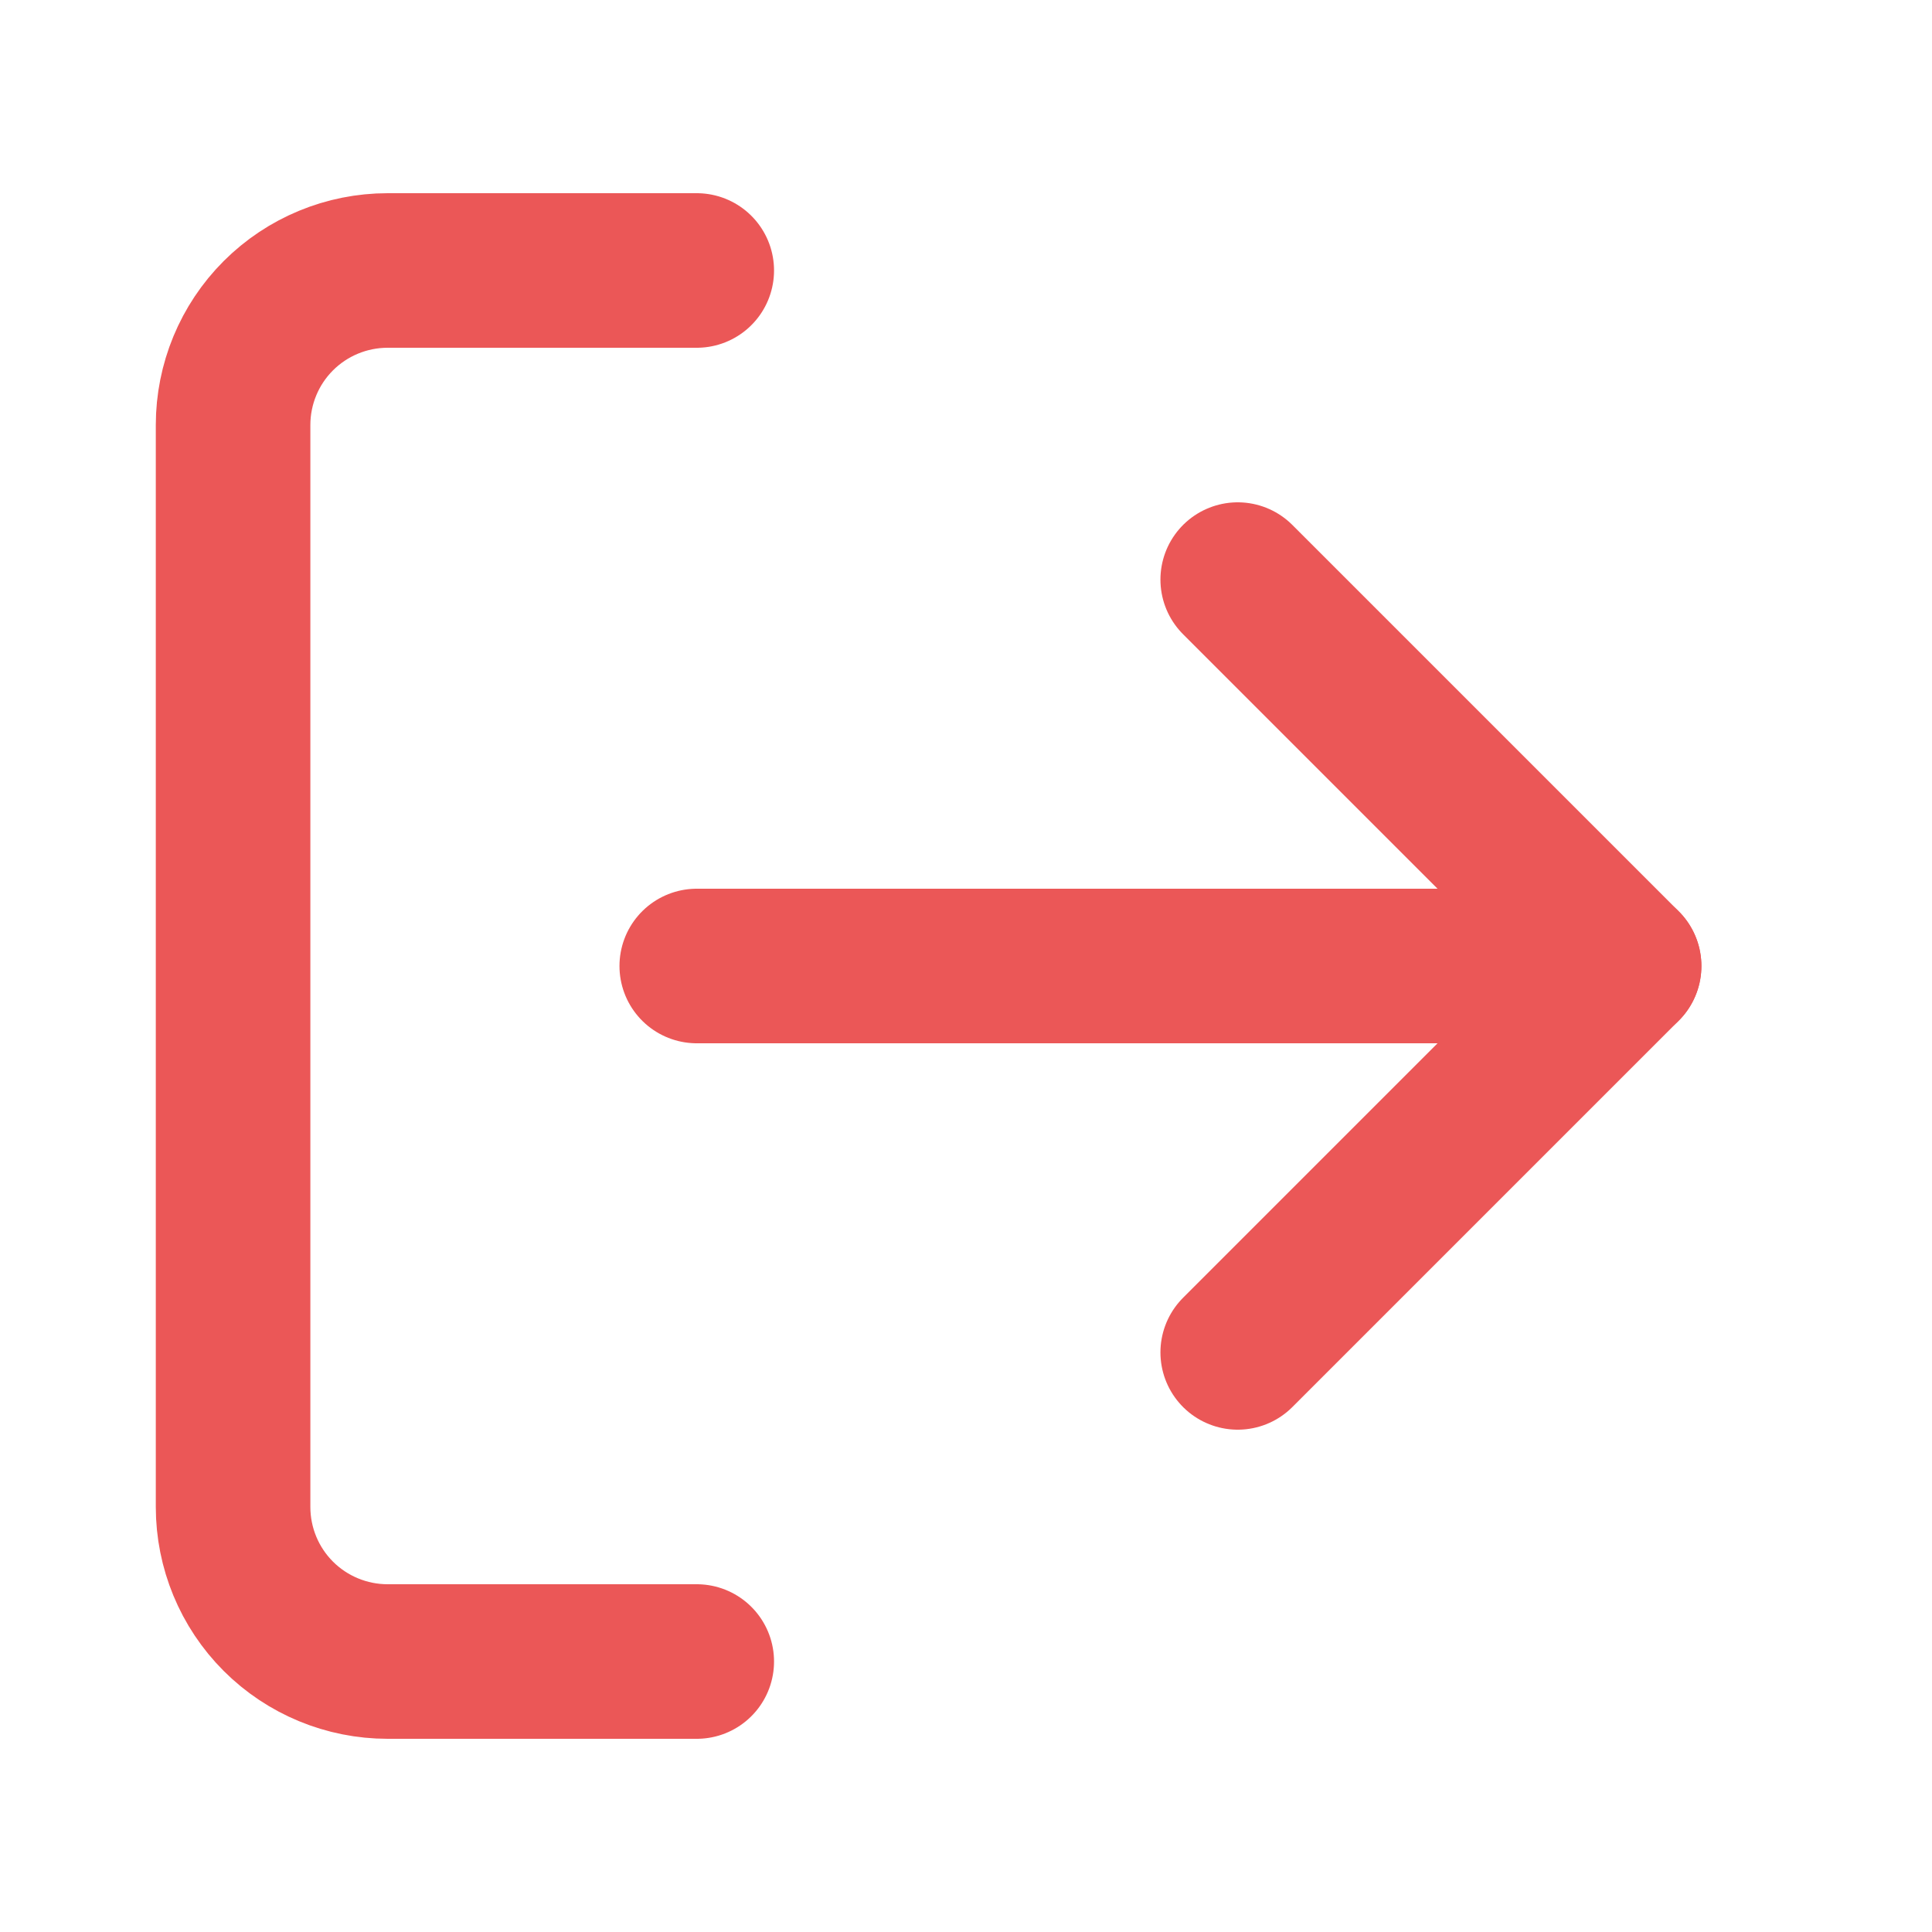 <svg width="25" height="25" viewBox="0 0 25 25" fill="none" xmlns="http://www.w3.org/2000/svg">
<path d="M9.016 21.5H5.016C4.485 21.5 3.976 21.289 3.601 20.914C3.226 20.539 3.016 20.03 3.016 19.5V5.5C3.016 4.97 3.226 4.461 3.601 4.086C3.976 3.711 4.485 3.5 5.016 3.5H9.016" stroke="#EB5757" stroke-width="2" stroke-linecap="round" stroke-linejoin="round"/>
<path d="M16.016 17.5L21.016 12.5L16.016 7.5" stroke="#EB5757" stroke-width="2" stroke-linecap="round" stroke-linejoin="round"/>
<path d="M21.016 12.5H9.016" stroke="#EB5757" stroke-width="2" stroke-linecap="round" stroke-linejoin="round"/>
</svg>
